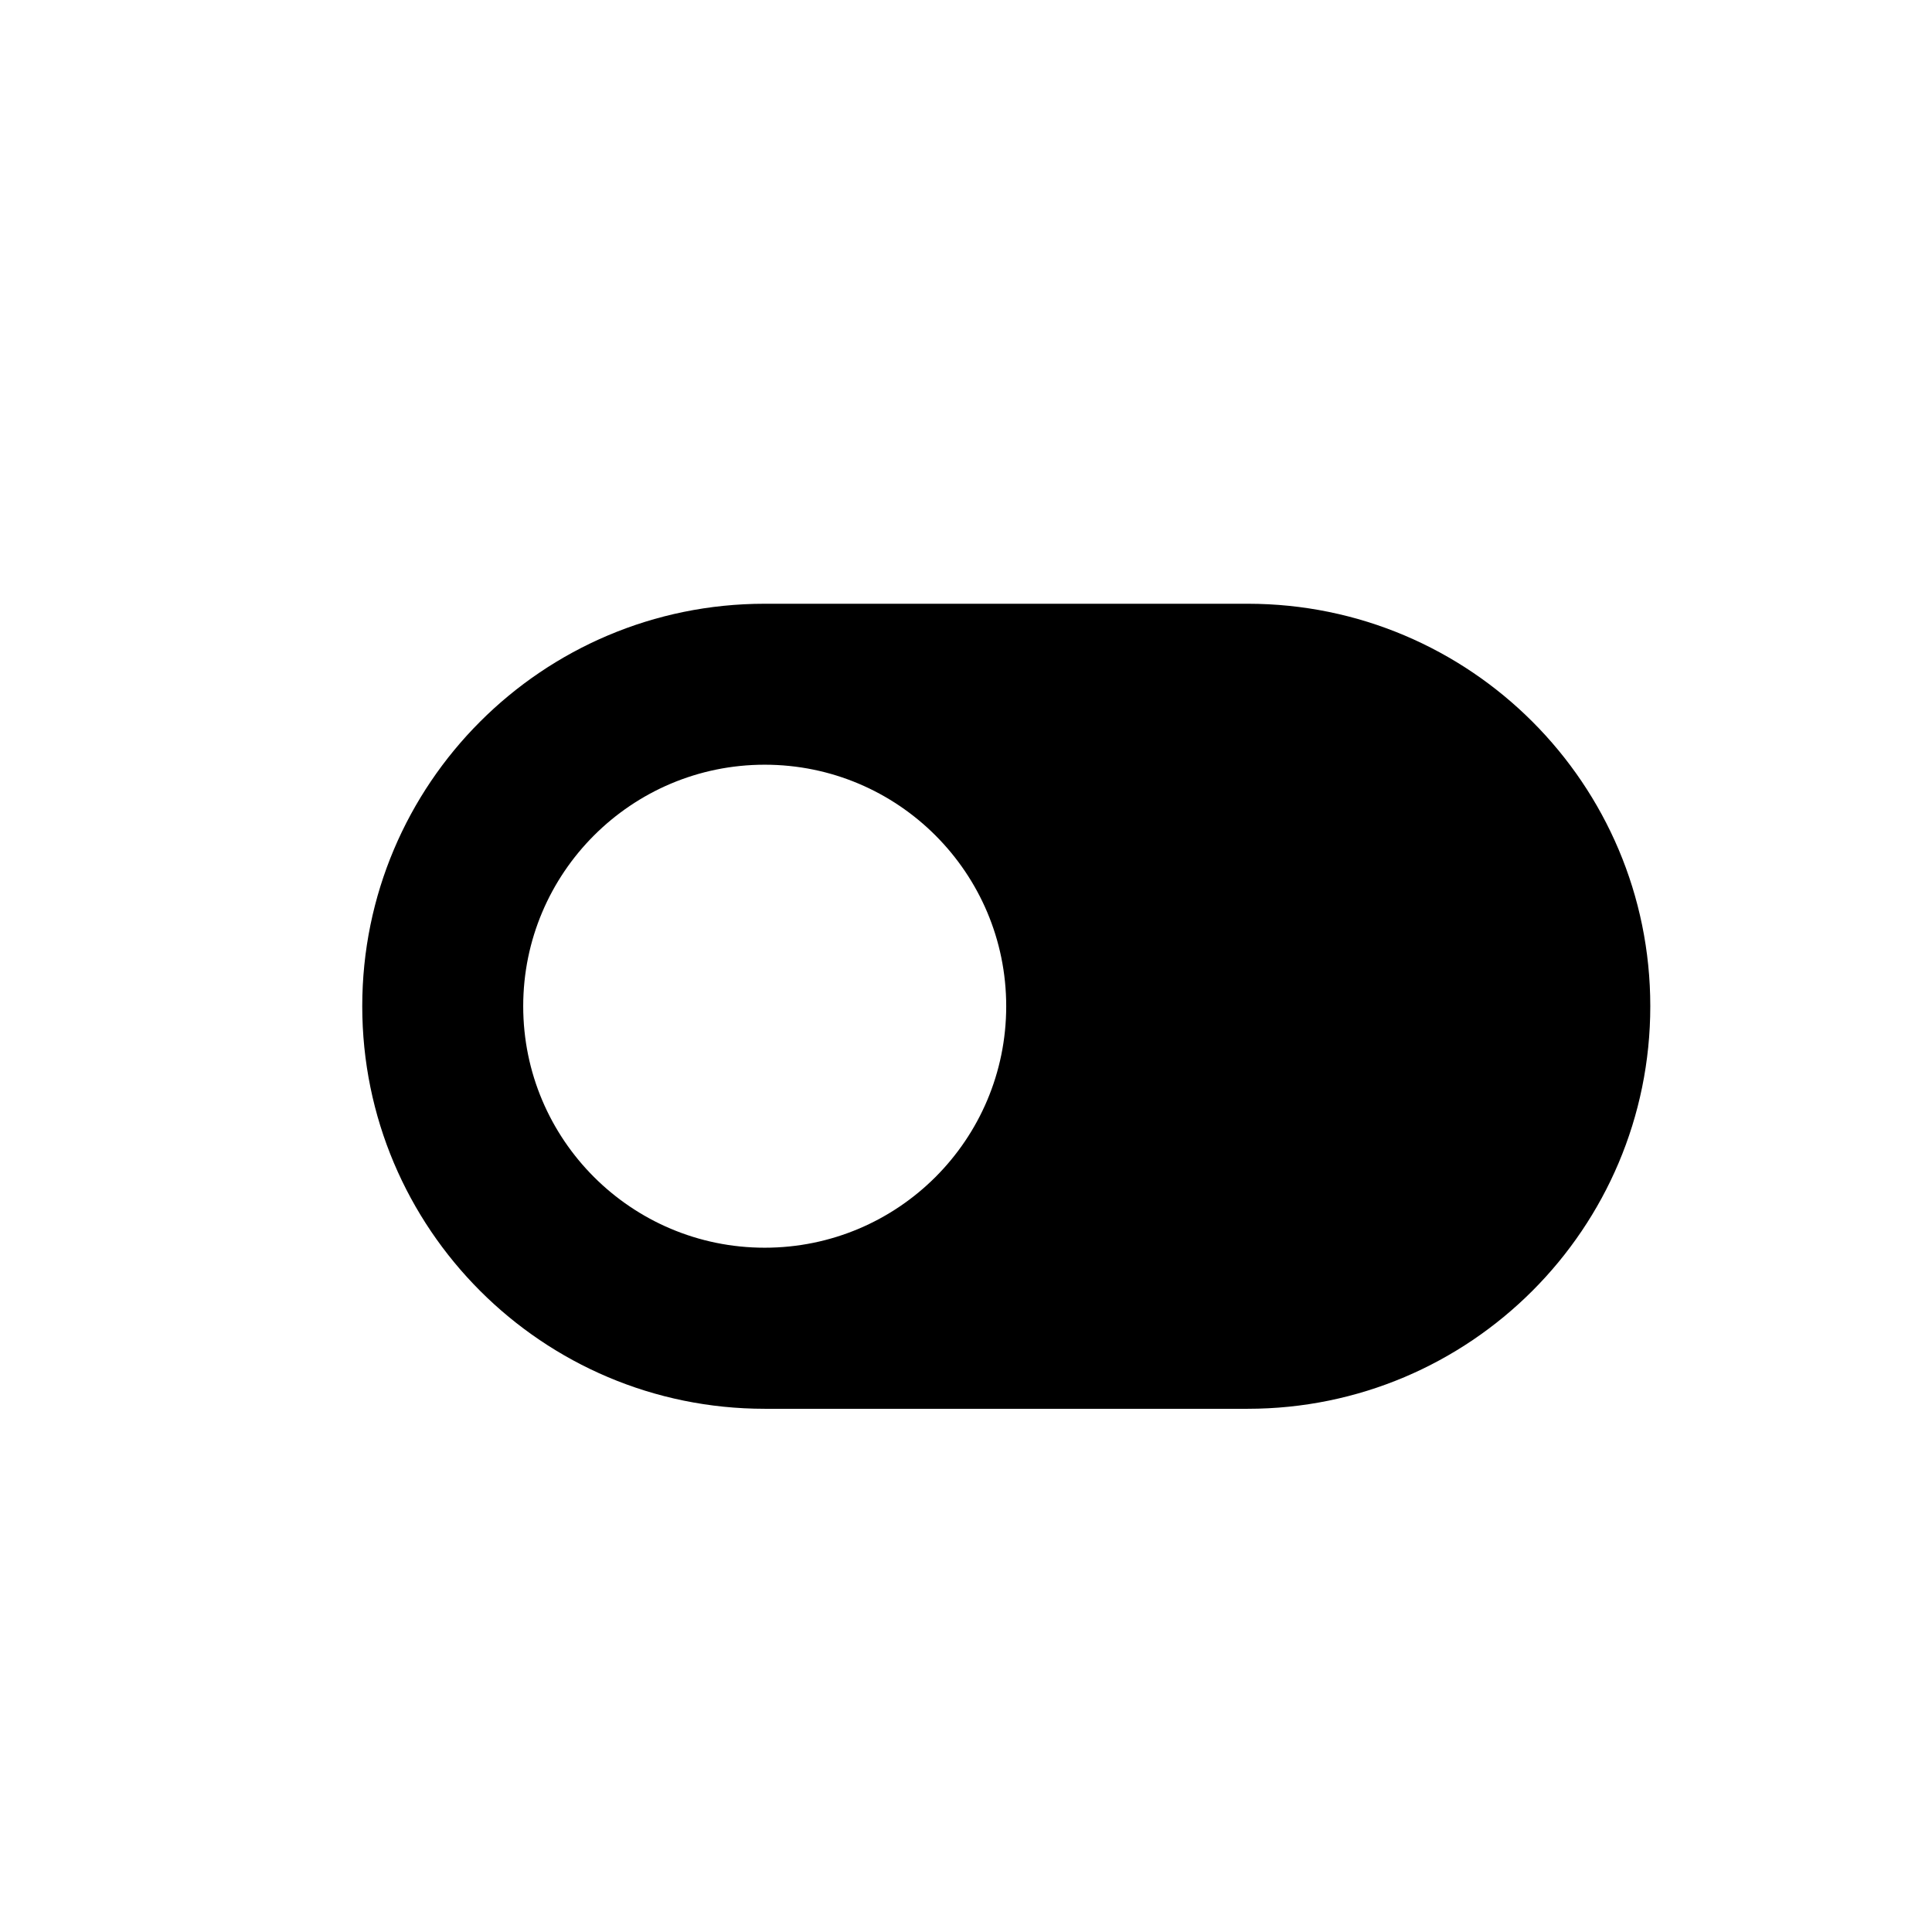 <svg width="16" height="16" viewBox="0 0 16 16" fill="none" xmlns="http://www.w3.org/2000/svg">
<path fill-rule="evenodd" clip-rule="evenodd" d="M6.333 5C4.492 5 3 6.492 3 8.333C3 10.174 4.492 11.667 6.333 11.667H10.333C12.174 11.667 13.667 10.174 13.667 8.333C13.667 6.492 12.174 5 10.333 5H6.333ZM8.333 8.333C8.333 9.438 7.438 10.333 6.333 10.333C5.229 10.333 4.333 9.438 4.333 8.333C4.333 7.229 5.229 6.333 6.333 6.333C7.438 6.333 8.333 7.229 8.333 8.333Z" fill="black"/>
</svg>
